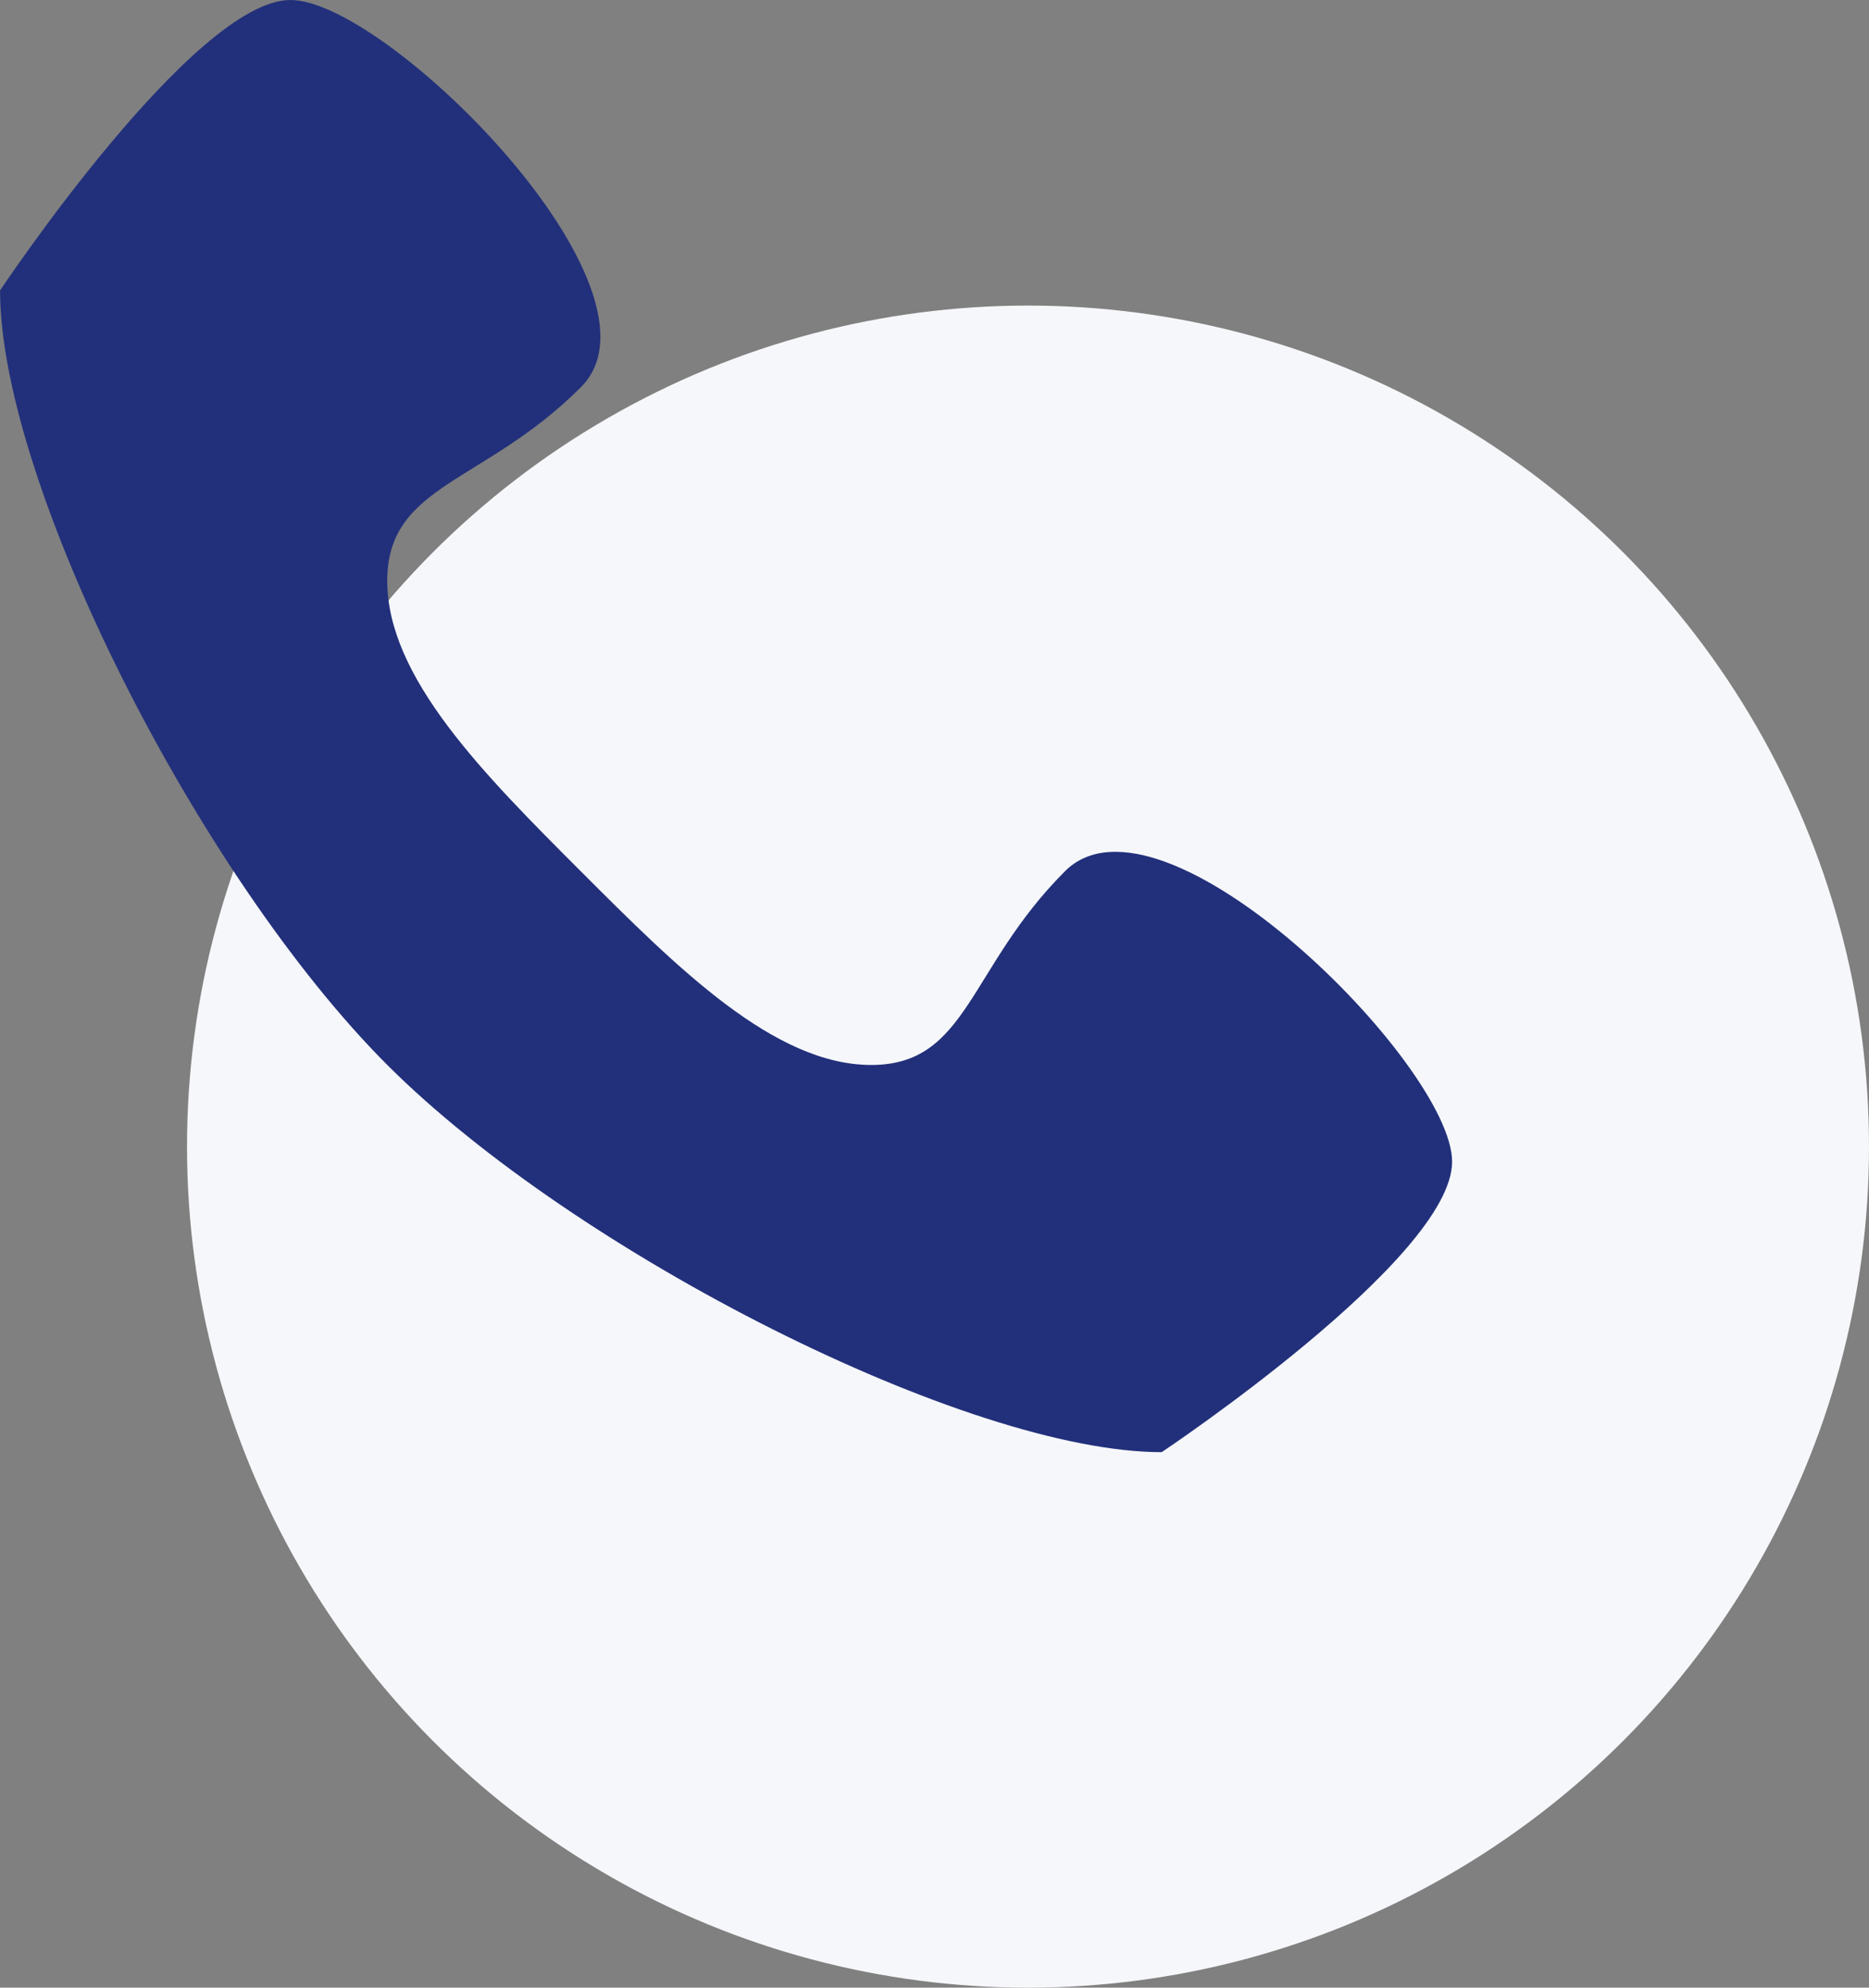 <svg xmlns="http://www.w3.org/2000/svg" width="46.67" height="49.63" viewBox="0 0 46.67 49.63"><rect x="0" y="0" width="46.67" height="49.63" fill="#808080" stroke="none"/><defs><style>.a{fill:#f6f7fa;}.b{fill:#22307b;}</style></defs><g transform="translate(-442.33 -3076.37)"><circle class="a" cx="21" cy="21" r="21" transform="translate(447 3084)"/><path class="b" d="M29.161,25.612c-2.417,2.417-2.417,4.835-4.835,4.835s-4.835-2.417-7.252-4.835S12.24,20.777,12.24,18.36s2.417-2.417,4.835-4.835S12.24,3.856,9.823,3.856s-7.252,7.252-7.252,7.252c0,4.835,4.967,14.636,9.669,19.338s14.5,9.669,19.338,9.669c0,0,7.252-4.835,7.252-7.252s-7.252-9.669-9.669-7.252Z" transform="translate(439.76 3072.514)"/></g></svg>